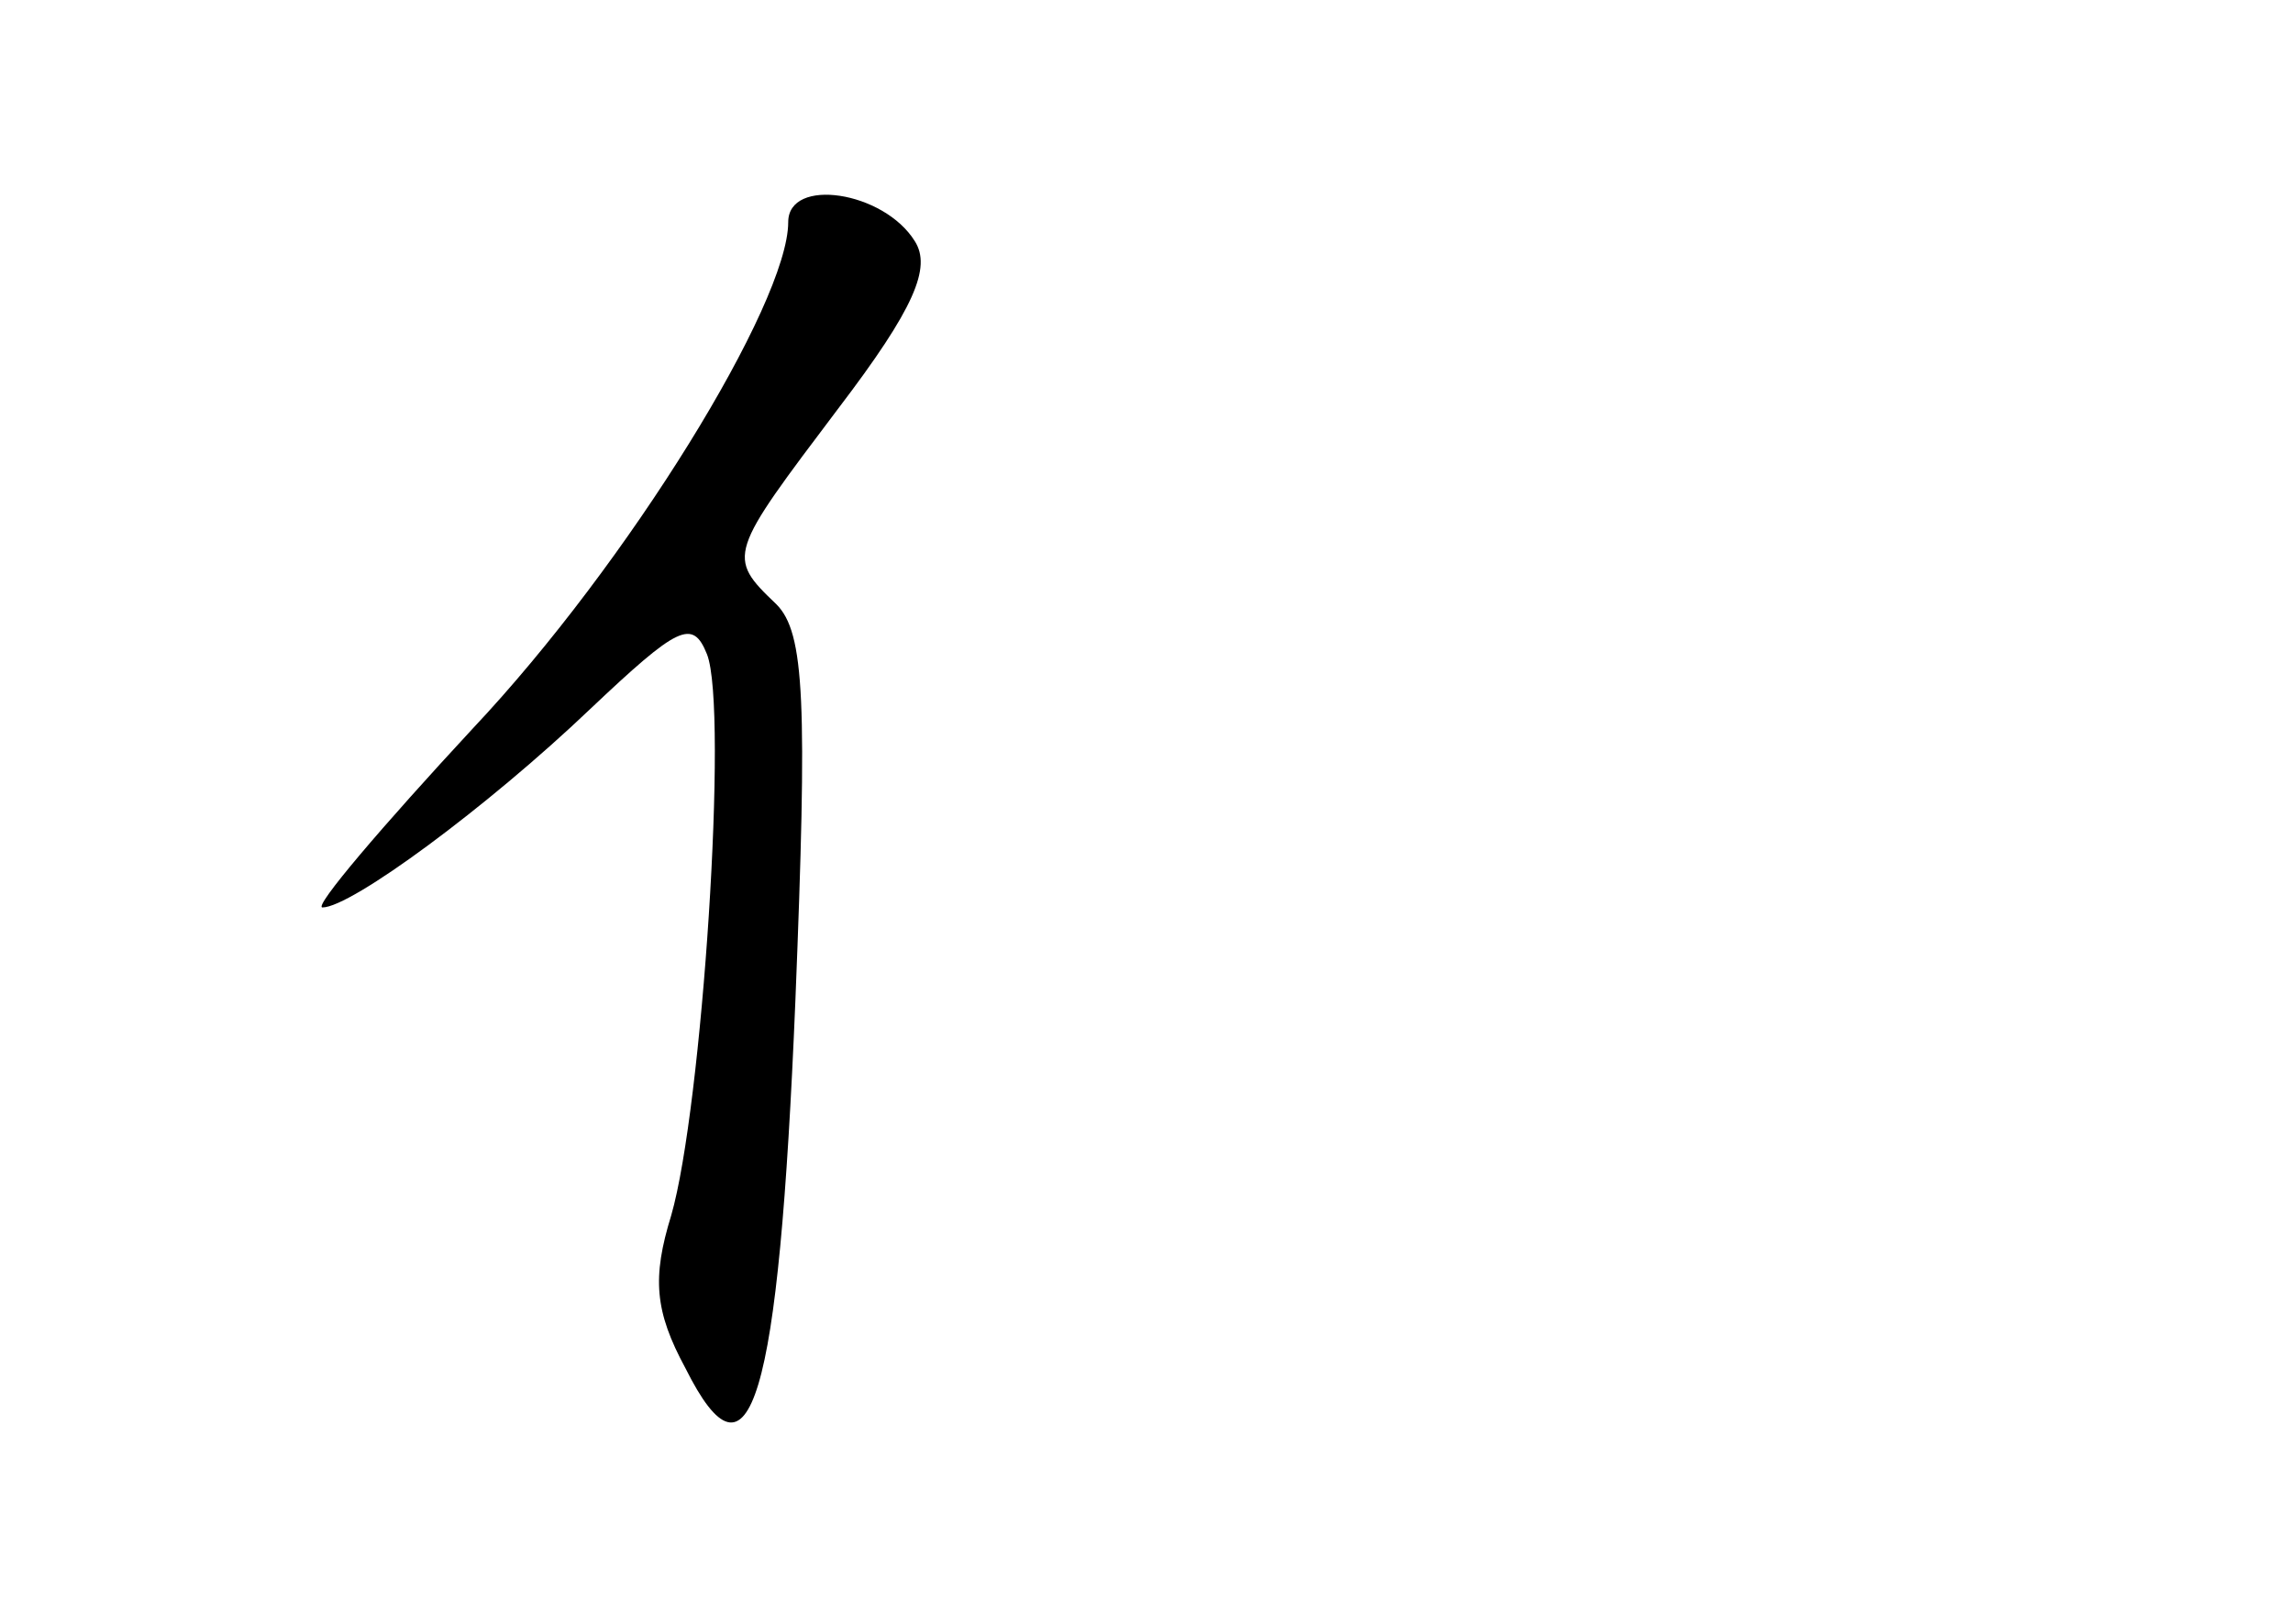<?xml version="1.0" standalone="no"?>
<!DOCTYPE svg PUBLIC "-//W3C//DTD SVG 20010904//EN"
 "http://www.w3.org/TR/2001/REC-SVG-20010904/DTD/svg10.dtd">
<svg version="1.0" xmlns="http://www.w3.org/2000/svg"
 width="96pt" height="68pt" viewBox="0 0 96 68"
 preserveAspectRatio="xMidYMid meet">
<g transform="translate(0,68) scale(0.1,-0.1)"
fill="#000000" stroke="none">
<path d="M330 587 c0 -34 -67 -143 -132 -212 -38 -41 -67 -75 -63 -75 12 0 69
42 112 83 37 35 43 38 49 23 9 -23 -2 -190 -15 -235 -8 -26 -7 -40 6 -64 27
-54 39 -15 46 154 5 125 4 154 -8 166 -21 20 -20 21 26 82 32 42 39 59 32 70
-13 21 -53 27 -53 8z"/>
</g>
</svg>
